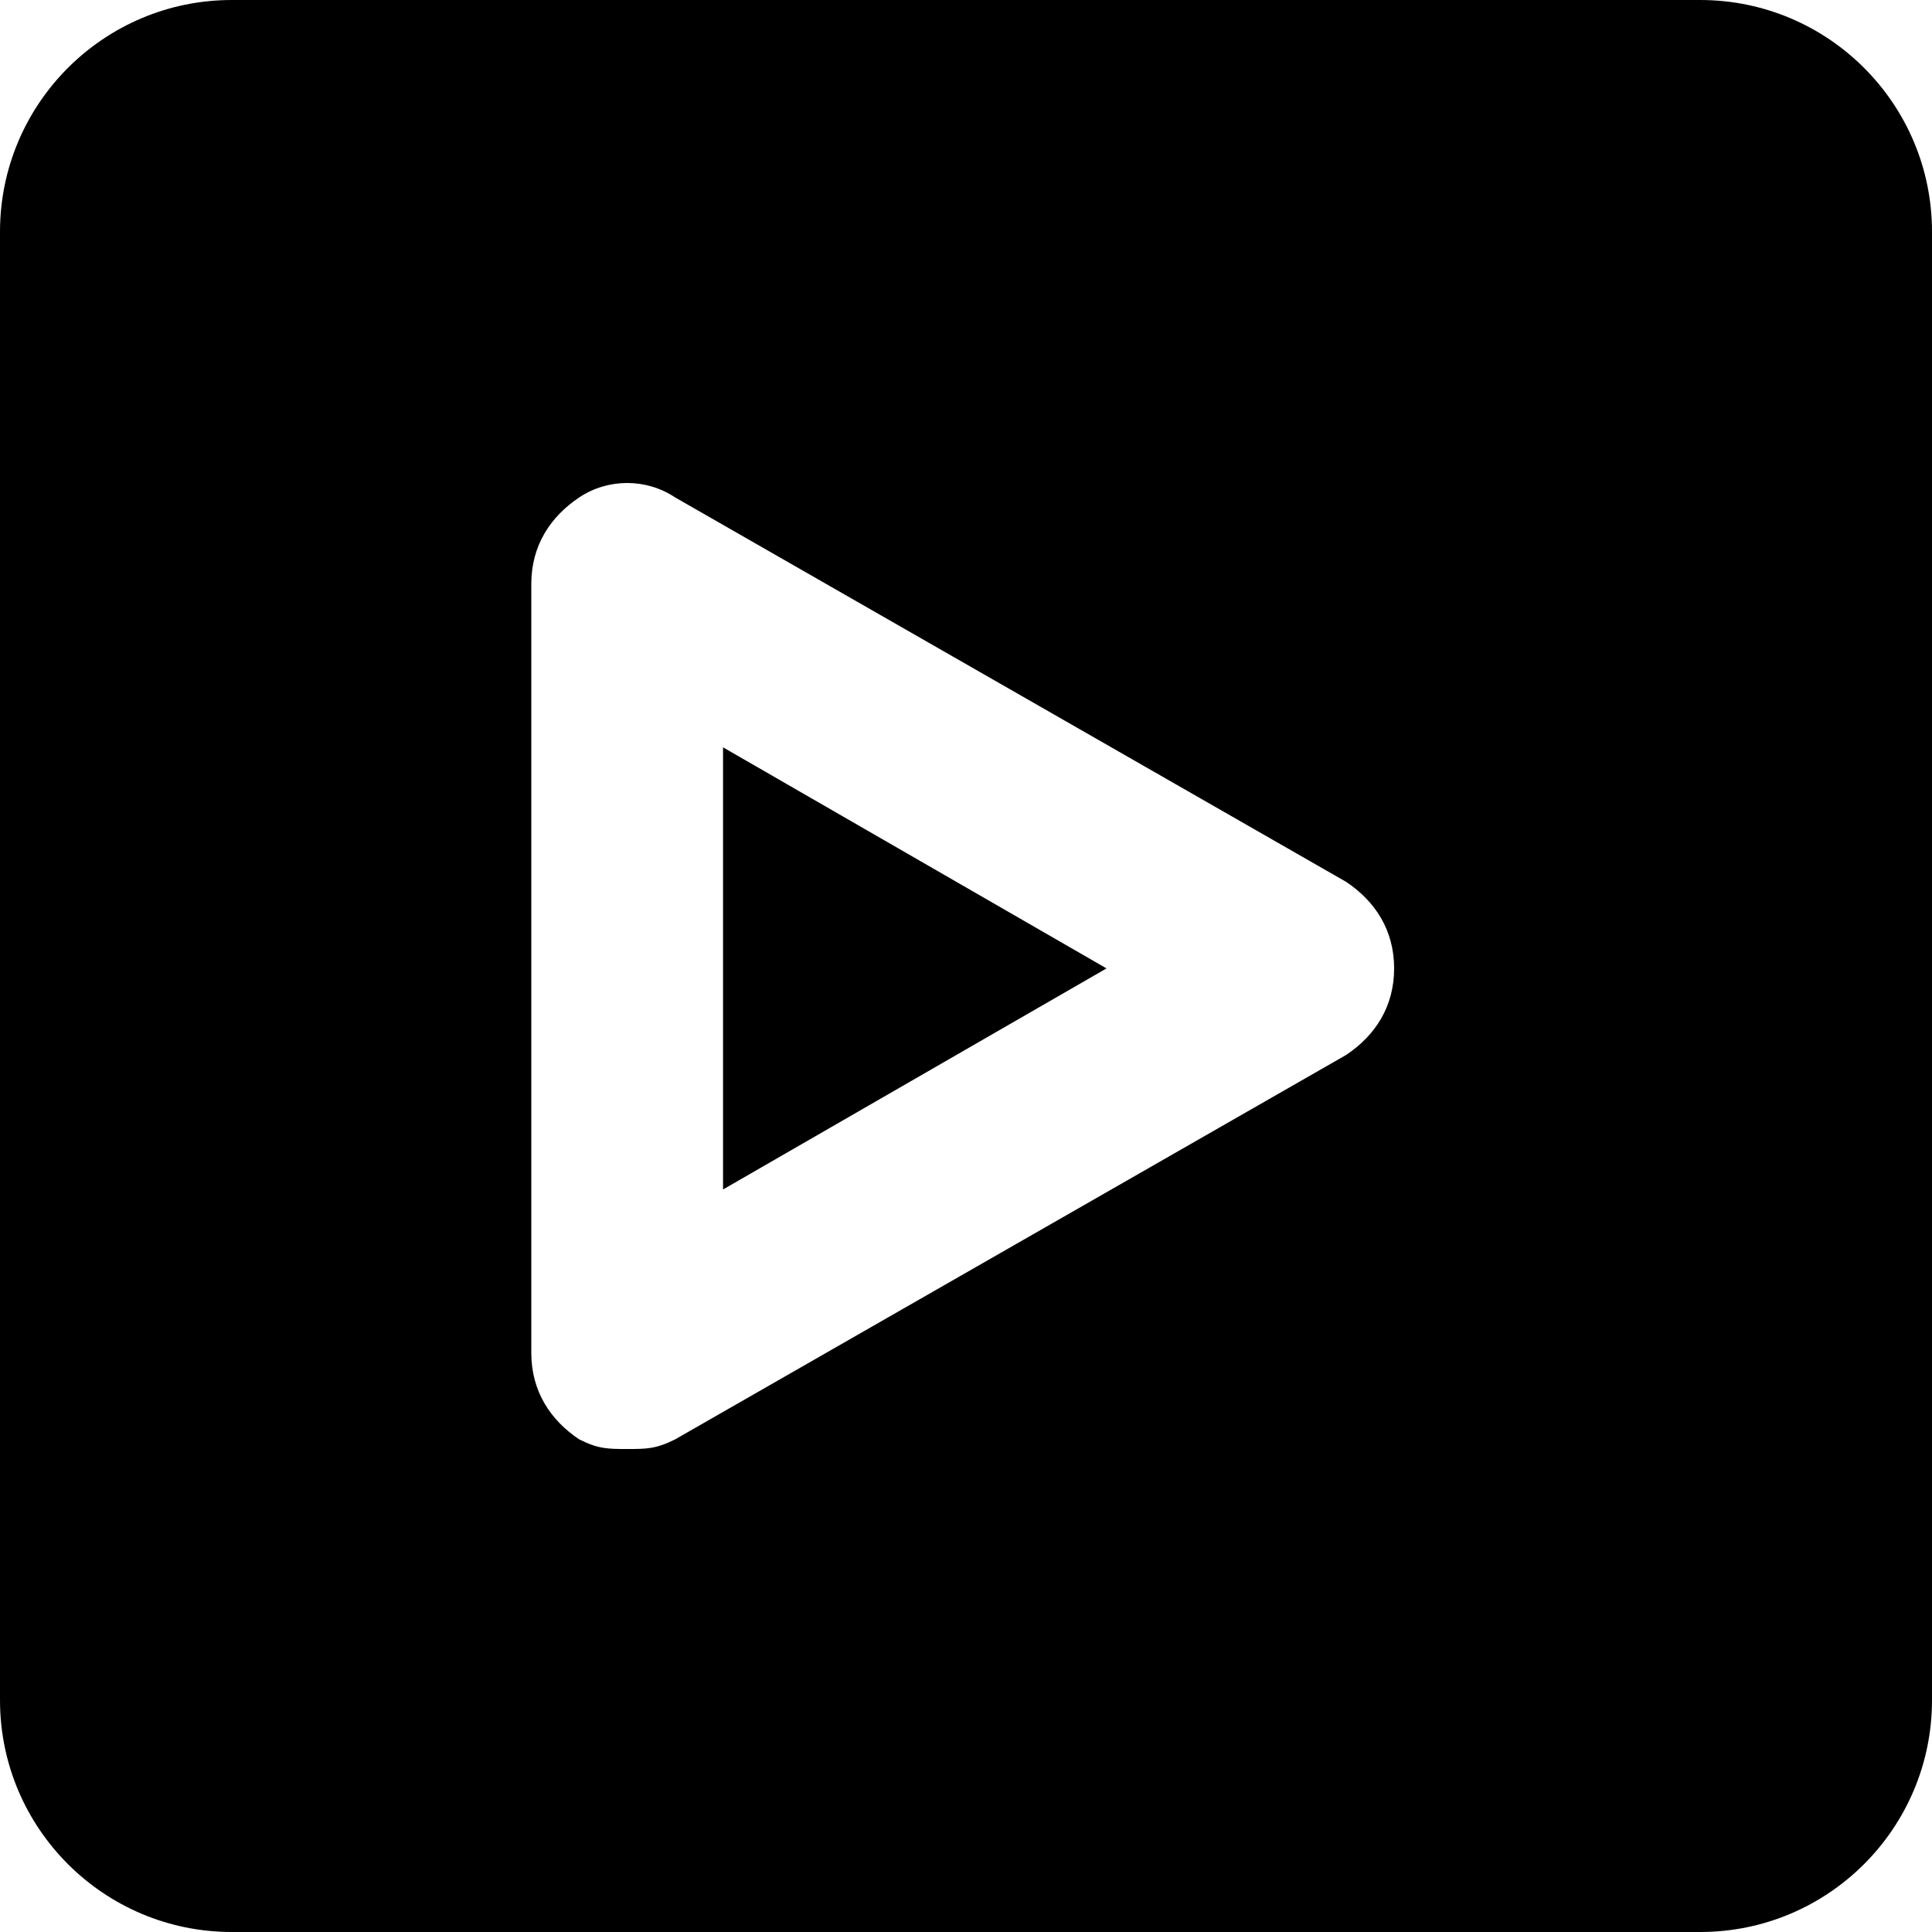 <svg width="200" height="200" viewBox="0 0 200 200" fill="none" xmlns="http://www.w3.org/2000/svg">
<path fill-rule="evenodd" clip-rule="evenodd" d="M24 0C10.745 0 0 10.745 0 24V176C0 189.255 10.745 200 24 200H176C189.255 200 200 189.255 200 176V24C200 10.745 189.255 0 176 0H24ZM59.962 149.005C61.947 150 62.94 150 64.924 150C66.909 150 67.902 150 69.887 149.005L139.358 109.204C142.335 107.214 144.32 104.229 144.32 100.249C144.32 96.269 142.335 93.284 139.358 91.293L69.887 51.492C66.909 49.502 62.94 49.502 59.962 51.492C56.985 53.483 55 56.468 55 60.448V140.05C55 144.03 56.985 147.015 59.962 149.005ZM114.547 100.249L74.849 123.134V77.363L114.547 100.249Z" fill="black"/>
</svg>
